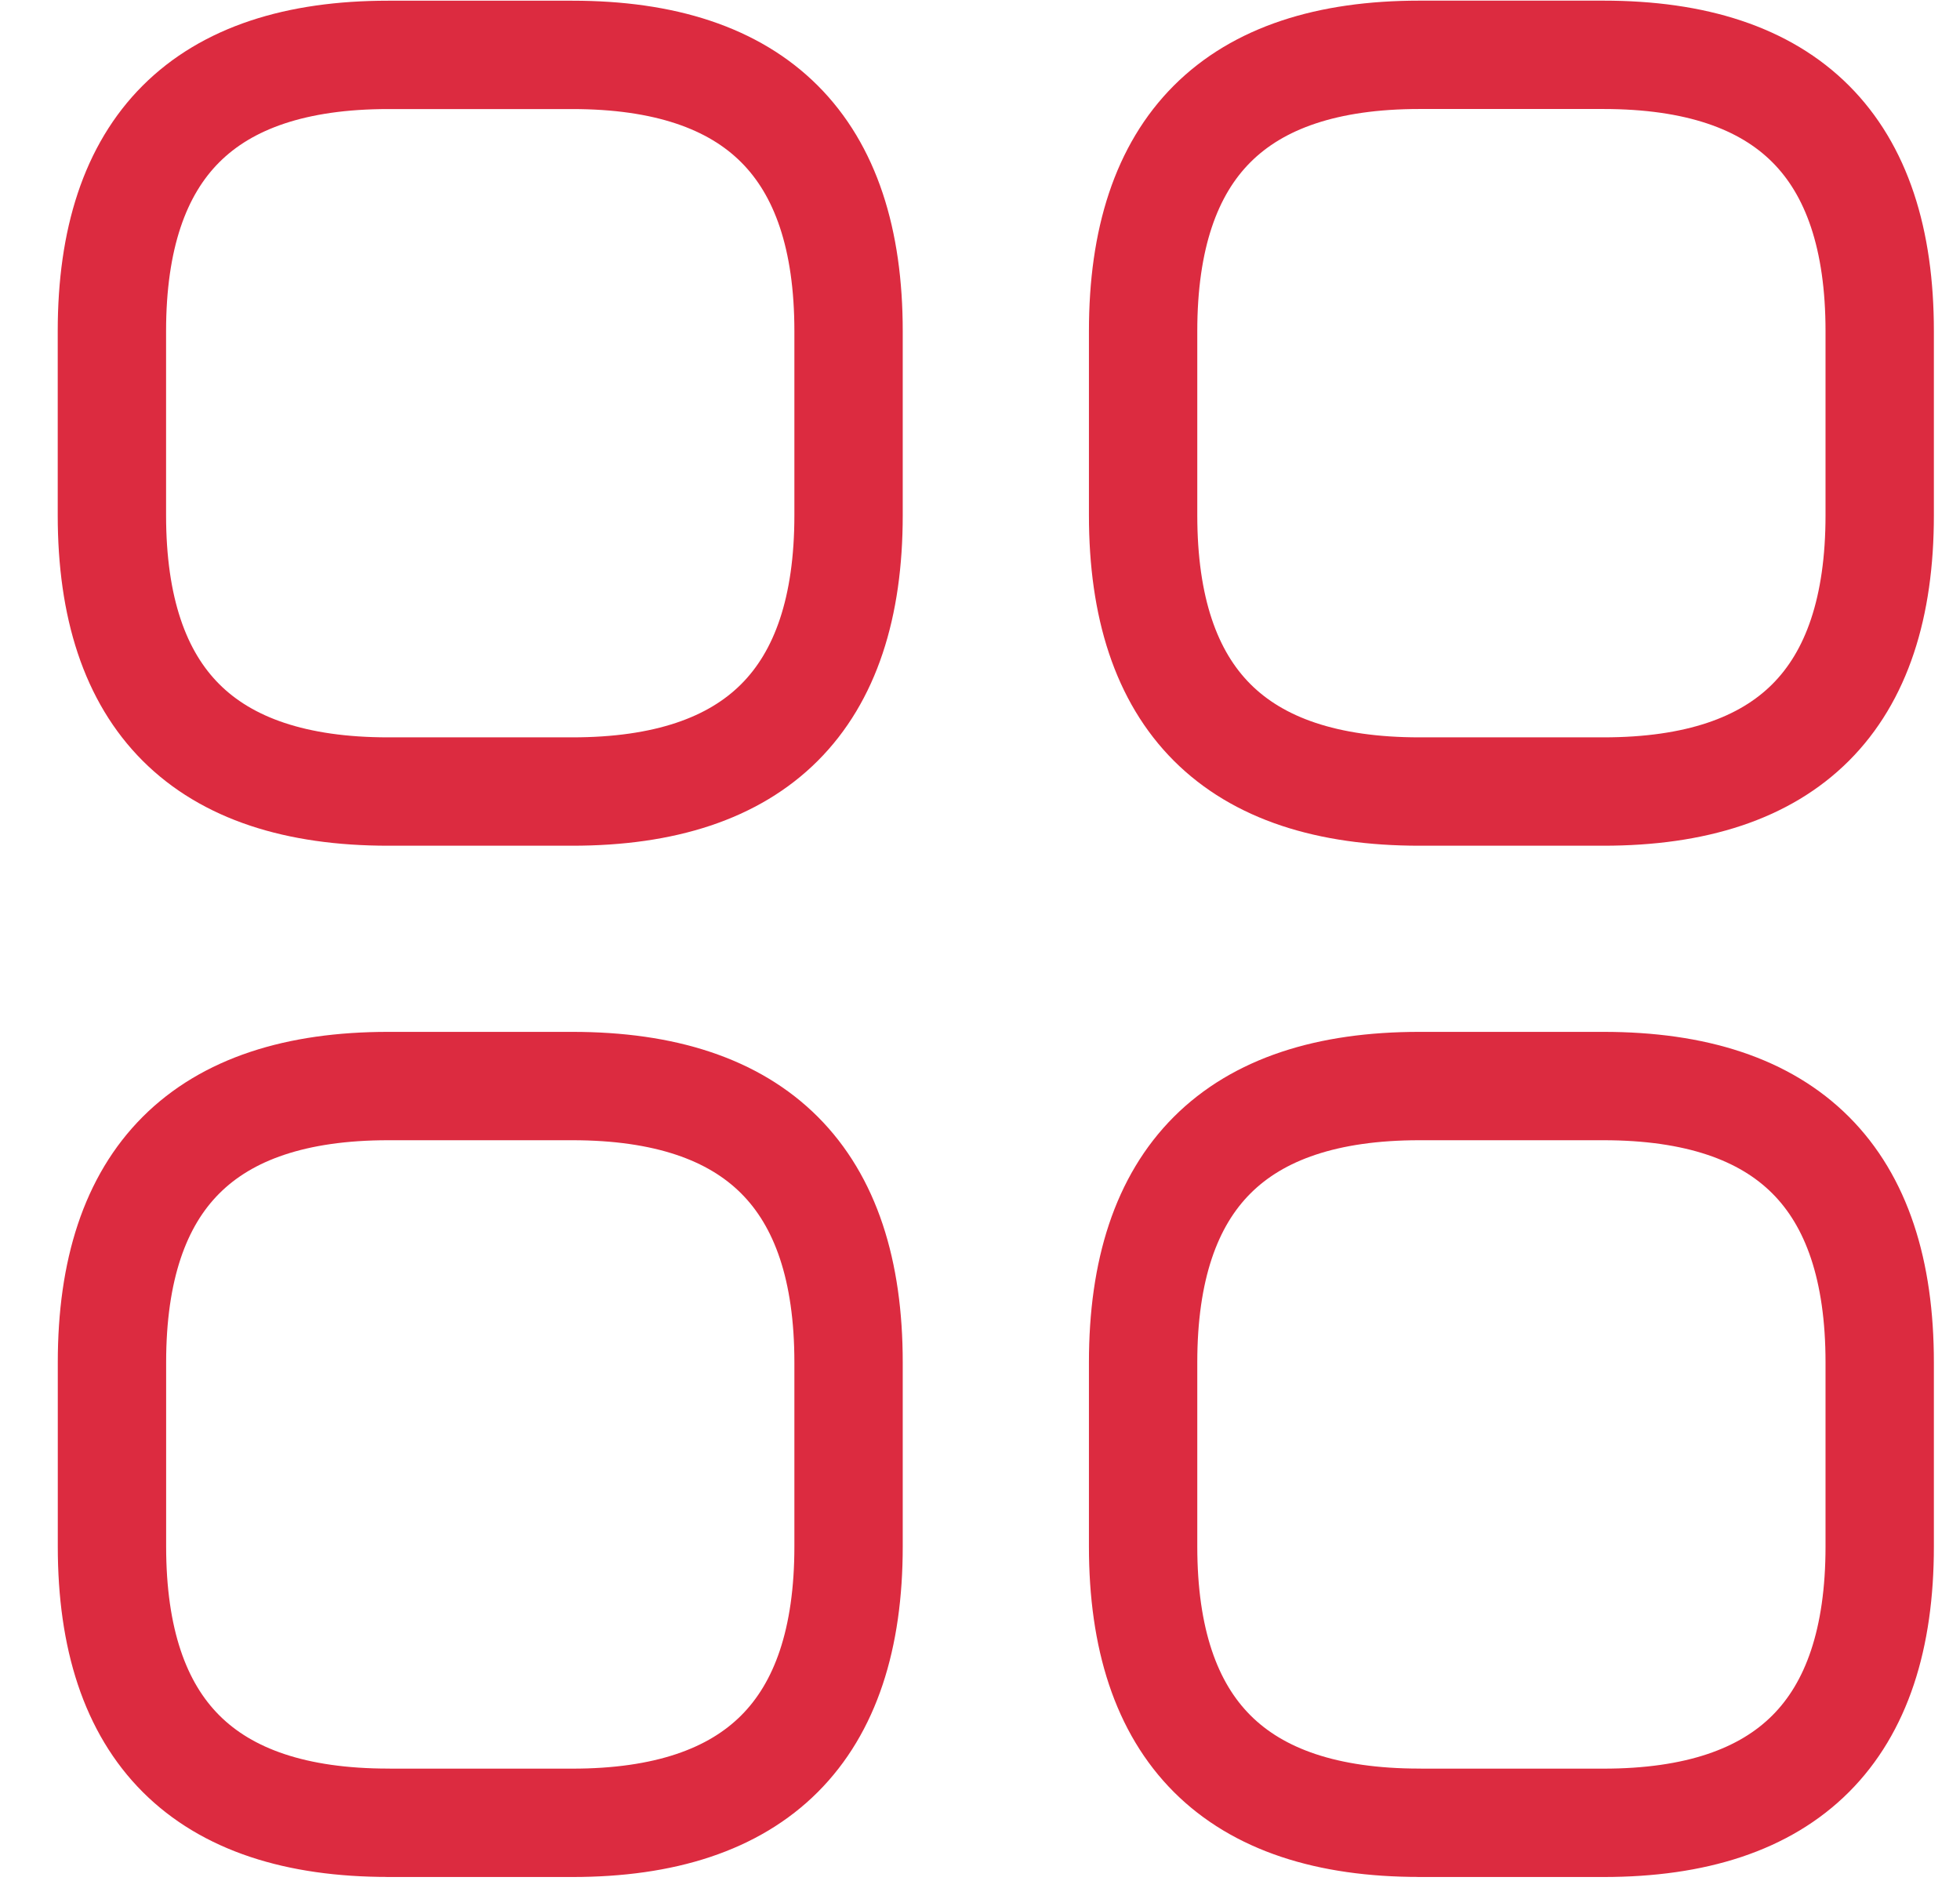 <svg width="32" height="31" fill="none" xmlns="http://www.w3.org/2000/svg"><path d="M6.337 12.922h3.007c3.006 0 4.51-1.503 4.51-4.51V5.406c0-3.007-1.504-4.51-4.51-4.51H6.337c-3.006 0-4.51 1.503-4.51 4.51v3.006c0 3.007 1.504 4.51 4.51 4.51zm16.836 0h3.006c3.007 0 4.51-1.504 4.51-4.51V5.405c0-3.006-1.503-4.51-4.51-4.51h-3.006c-3.007 0-4.51 1.504-4.51 4.51v3.007c0 3.006 1.503 4.51 4.51 4.51zm0 16.836h3.006c3.007 0 4.51-1.504 4.51-4.51V22.24c0-3.006-1.503-4.51-4.51-4.51h-3.006c-3.007 0-4.51 1.504-4.51 4.51v3.007c0 3.006 1.503 4.51 4.51 4.51zm-16.835 0h3.006c3.007 0 4.51-1.504 4.51-4.51V22.24c0-3.006-1.503-4.51-4.51-4.51H6.338c-3.007 0-4.51 1.504-4.51 4.51v3.007c0 3.006 1.503 4.51 4.51 4.51z" stroke="#DC2B40" stroke-width="1.769" stroke-miterlimit="10" stroke-linecap="round" stroke-linejoin="round"/></svg>